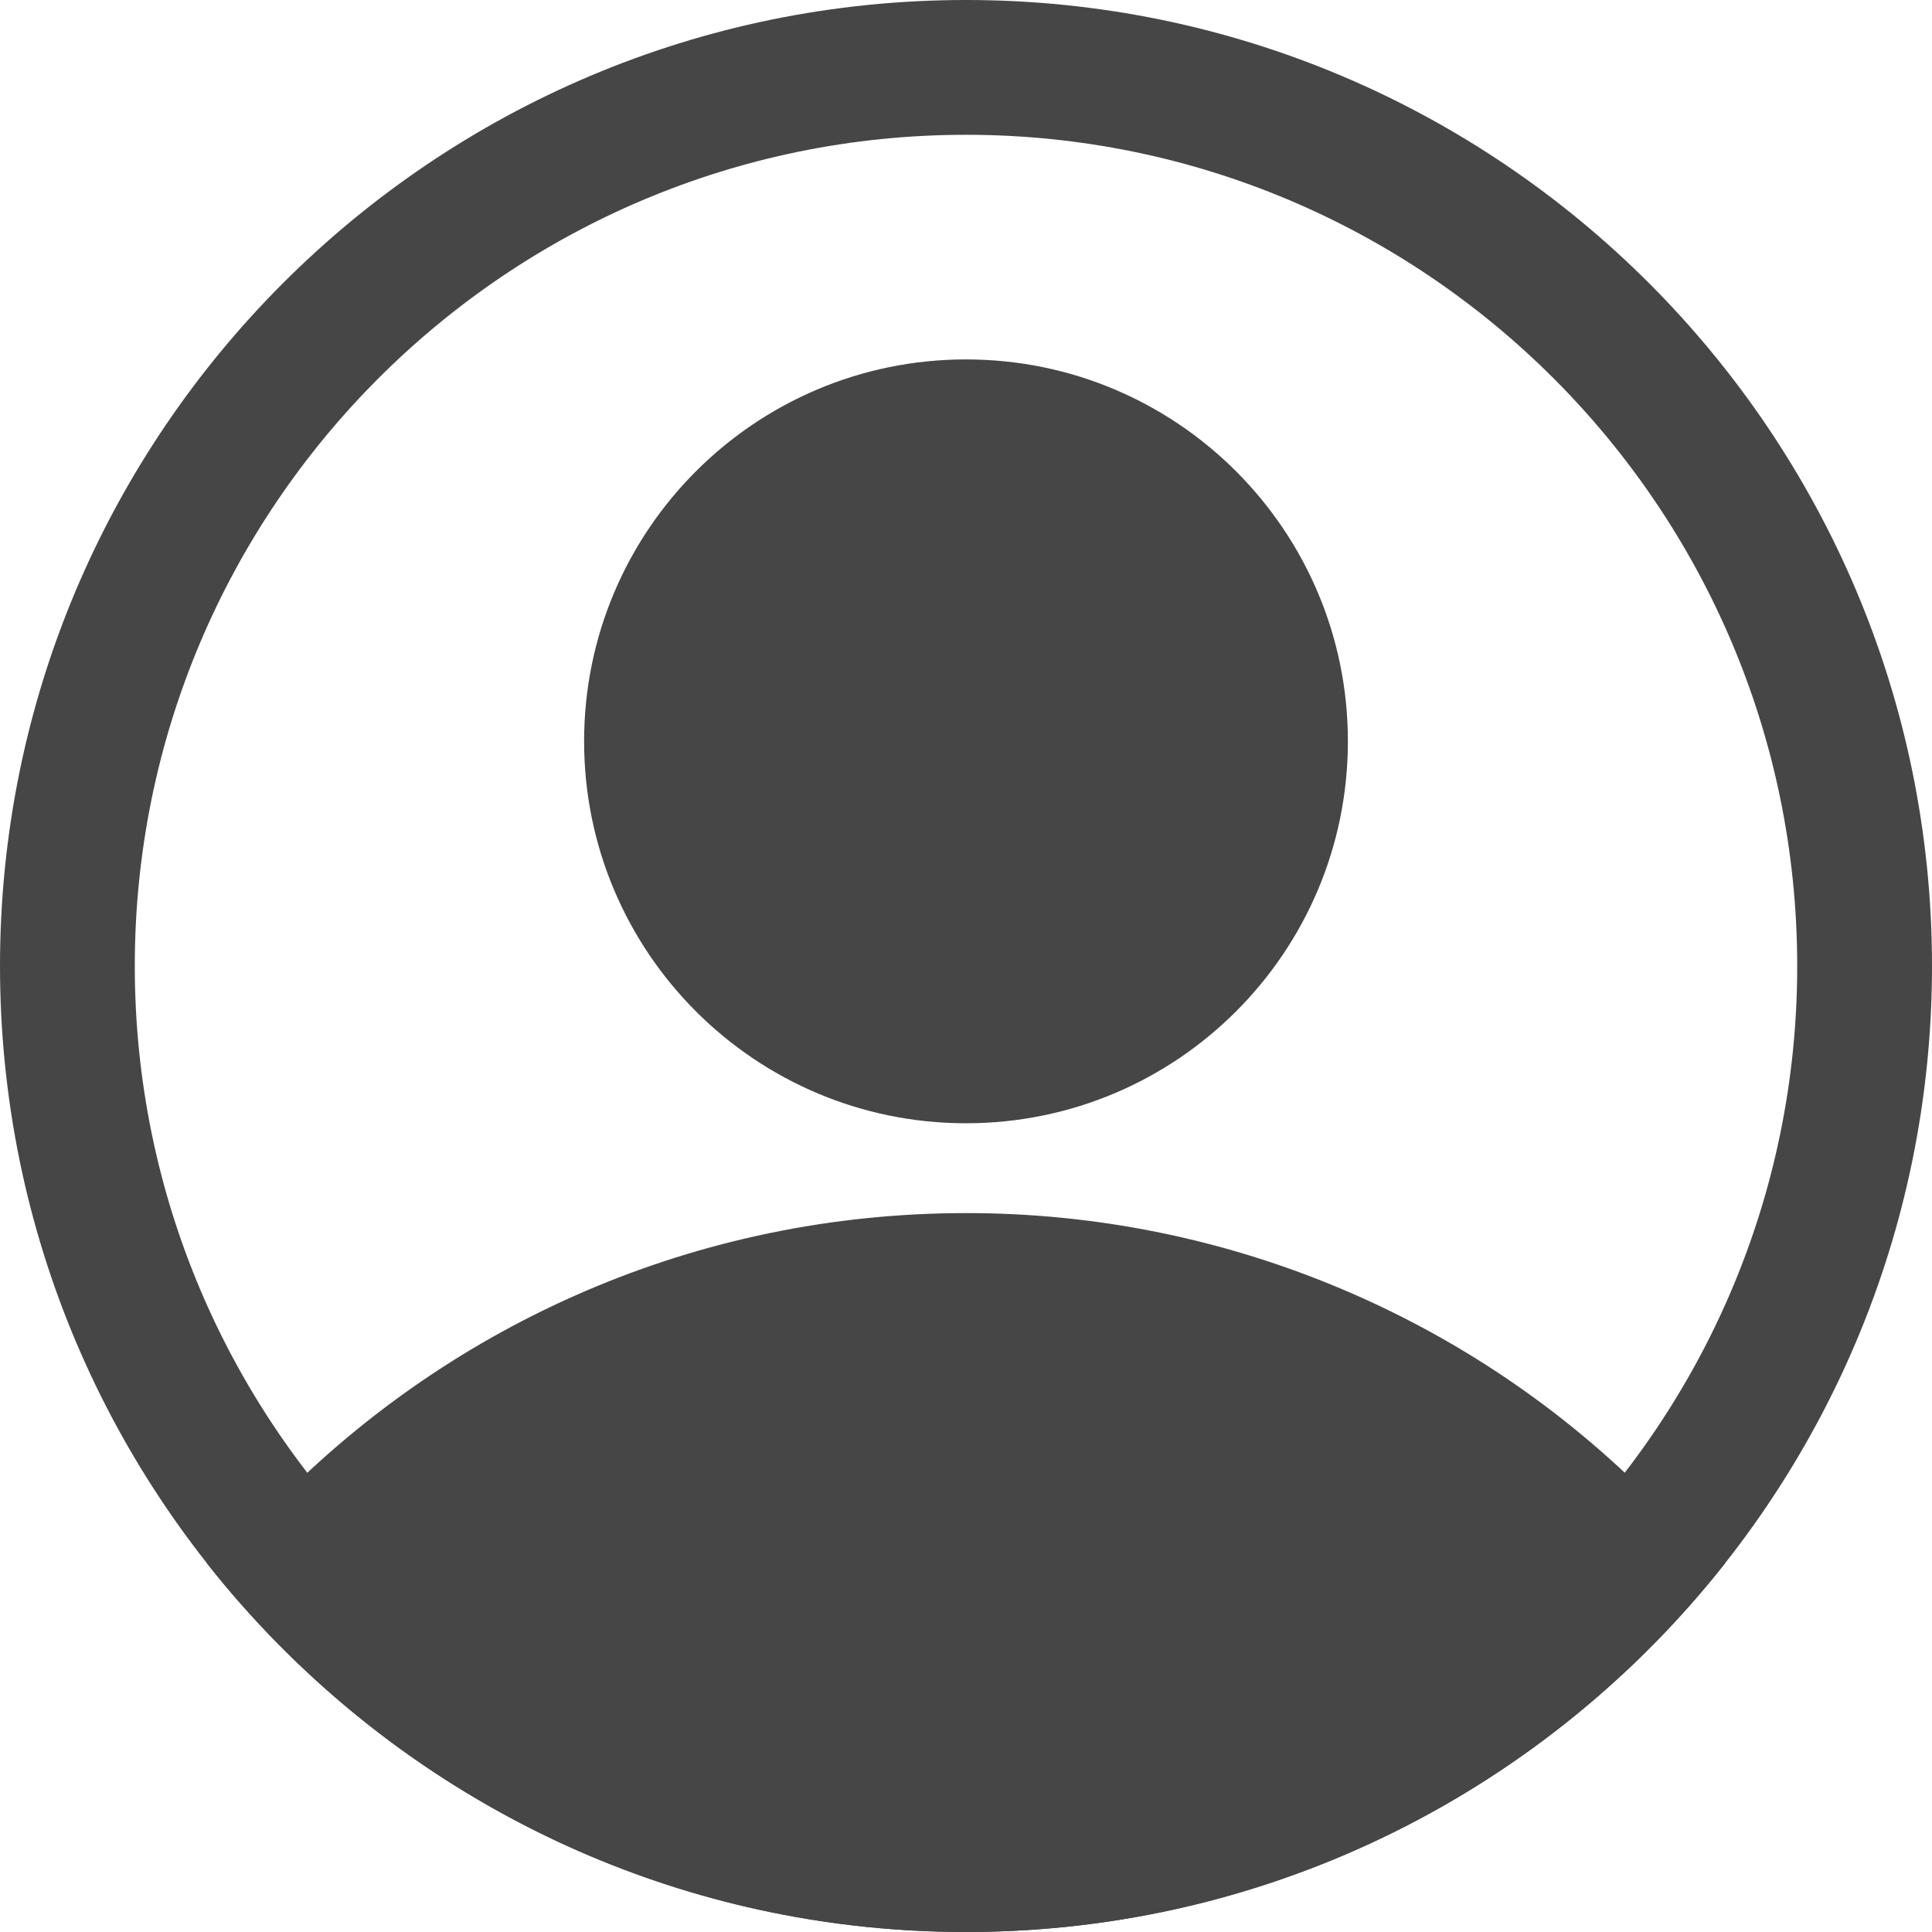 <svg width="30" height="30" viewBox="0 0 30 30" fill="none" xmlns="http://www.w3.org/2000/svg">
<g clip-path="url(#clip0_153_9115)">
<path fill-rule="evenodd" clip-rule="evenodd" d="M15 0C6.721 0 0 6.721 0 15C0 23.279 6.721 30 15 30C23.279 30 30 23.279 30 15C30 6.721 23.279 0 15 0ZM15 2.093C22.123 2.093 27.907 7.877 27.907 15C27.907 22.123 22.123 27.907 15 27.907C7.877 27.907 2.093 22.123 2.093 15C2.093 7.877 7.877 2.093 15 2.093Z" fill="#464646"/>
<path fill-rule="evenodd" clip-rule="evenodd" d="M3.213 24.275C5.962 27.76 10.221 30 15 30C19.779 30 24.037 27.76 26.786 24.275L25.678 23.306C24.285 21.889 22.623 20.764 20.789 19.997C18.956 19.229 16.987 18.835 15 18.837C10.816 18.837 7.03 20.553 4.309 23.32L3.213 24.275Z" fill="#464646"/>
<path d="M15 17.442C18.275 17.442 20.93 14.787 20.93 11.511C20.93 8.236 18.275 5.581 15 5.581C11.725 5.581 9.07 8.236 9.07 11.511C9.07 14.787 11.725 17.442 15 17.442Z" fill="#464646"/>
</g>
<defs>
<clipPath id="clip0_153_9115">
<rect width="30" height="30" fill="white"/>
</clipPath>
</defs>
</svg>
